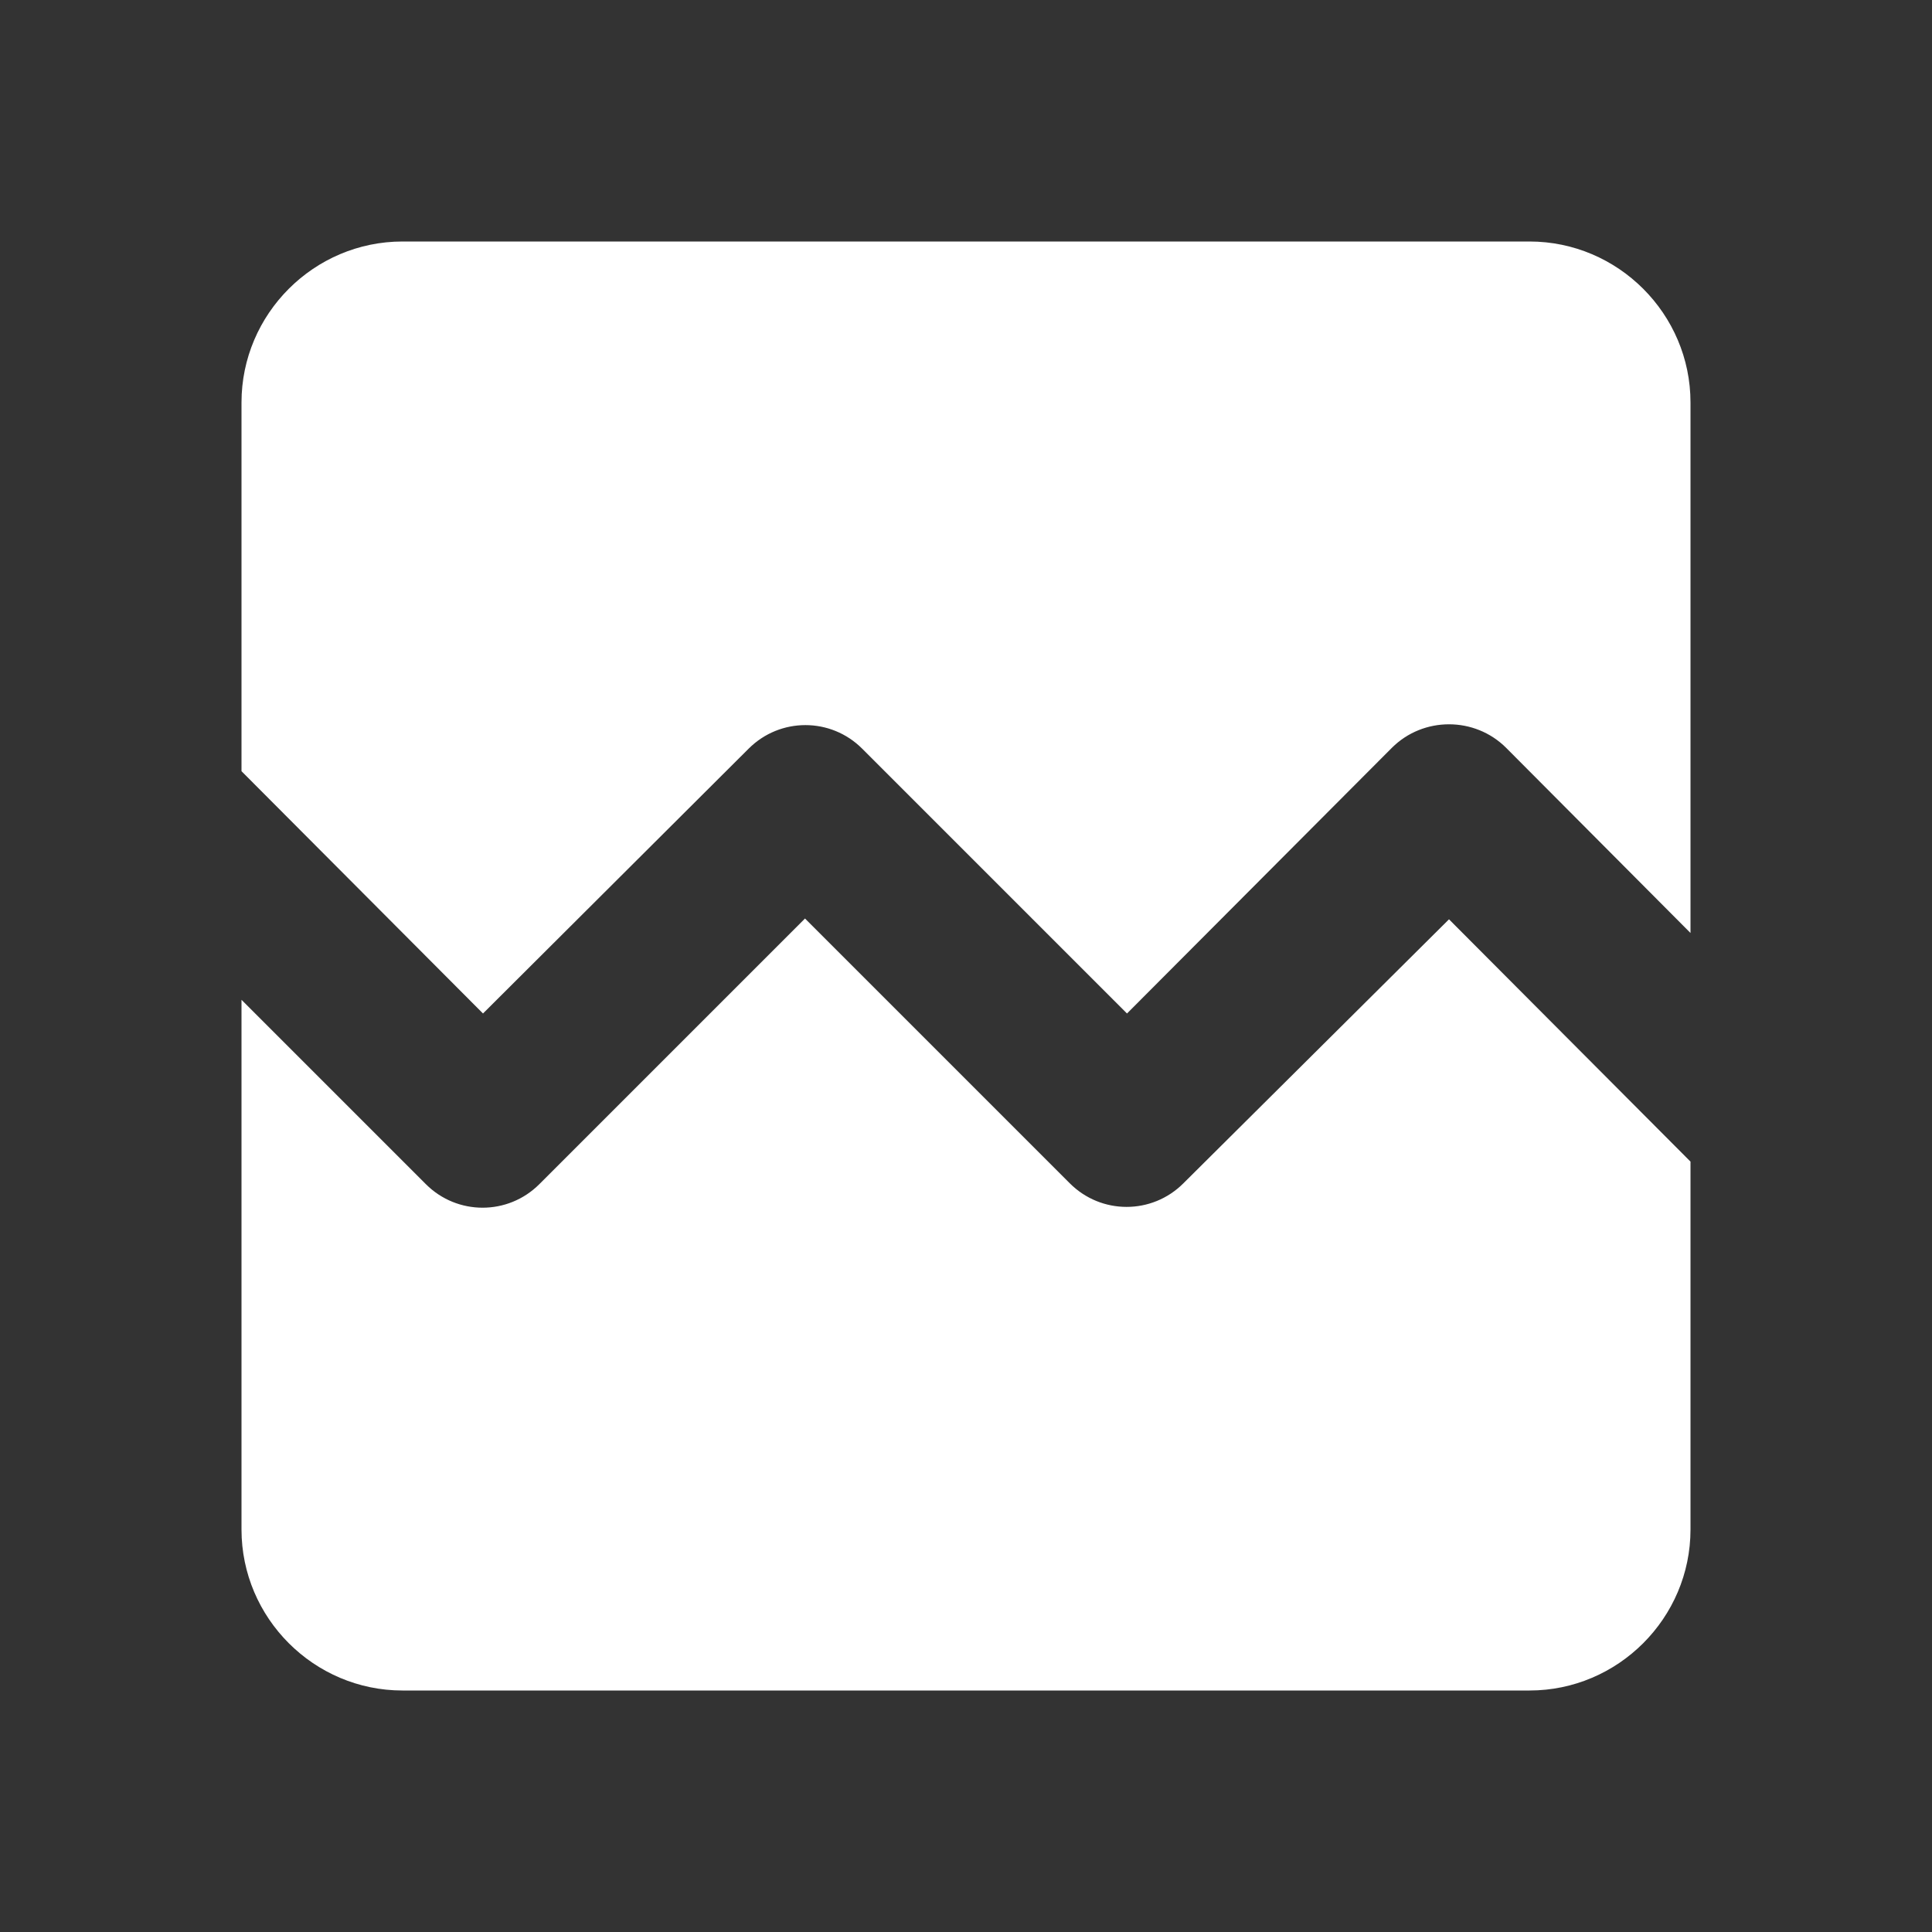 <svg xmlns="http://www.w3.org/2000/svg" viewBox="0 0 24 24" fill="white" width="18px" height="18px"><rect x="0" y="0" width="24" height="24" fill="#333333" stroke="none"/><path d="M0 0h24v24H0V0z" fill="none"/><path d="M21 5v6.59l-2.29-2.3c-.39-.39-1.03-.39-1.42 0L14 12.59 10.71 9.3c-.39-.39-1.02-.39-1.41 0L6 12.59 3 9.58V5c0-1.1.9-2 2-2h14c1.1 0 2 .9 2 2zm-3 6.42l3 3.01V19c0 1.1-.9 2-2 2H5c-1.1 0-2-.9-2-2v-6.58l2.29 2.29c.39.39 1.02.39 1.41 0l3.3-3.3 3.29 3.29c.39.39 1.02.39 1.41 0l3.3-3.28z"/></svg>